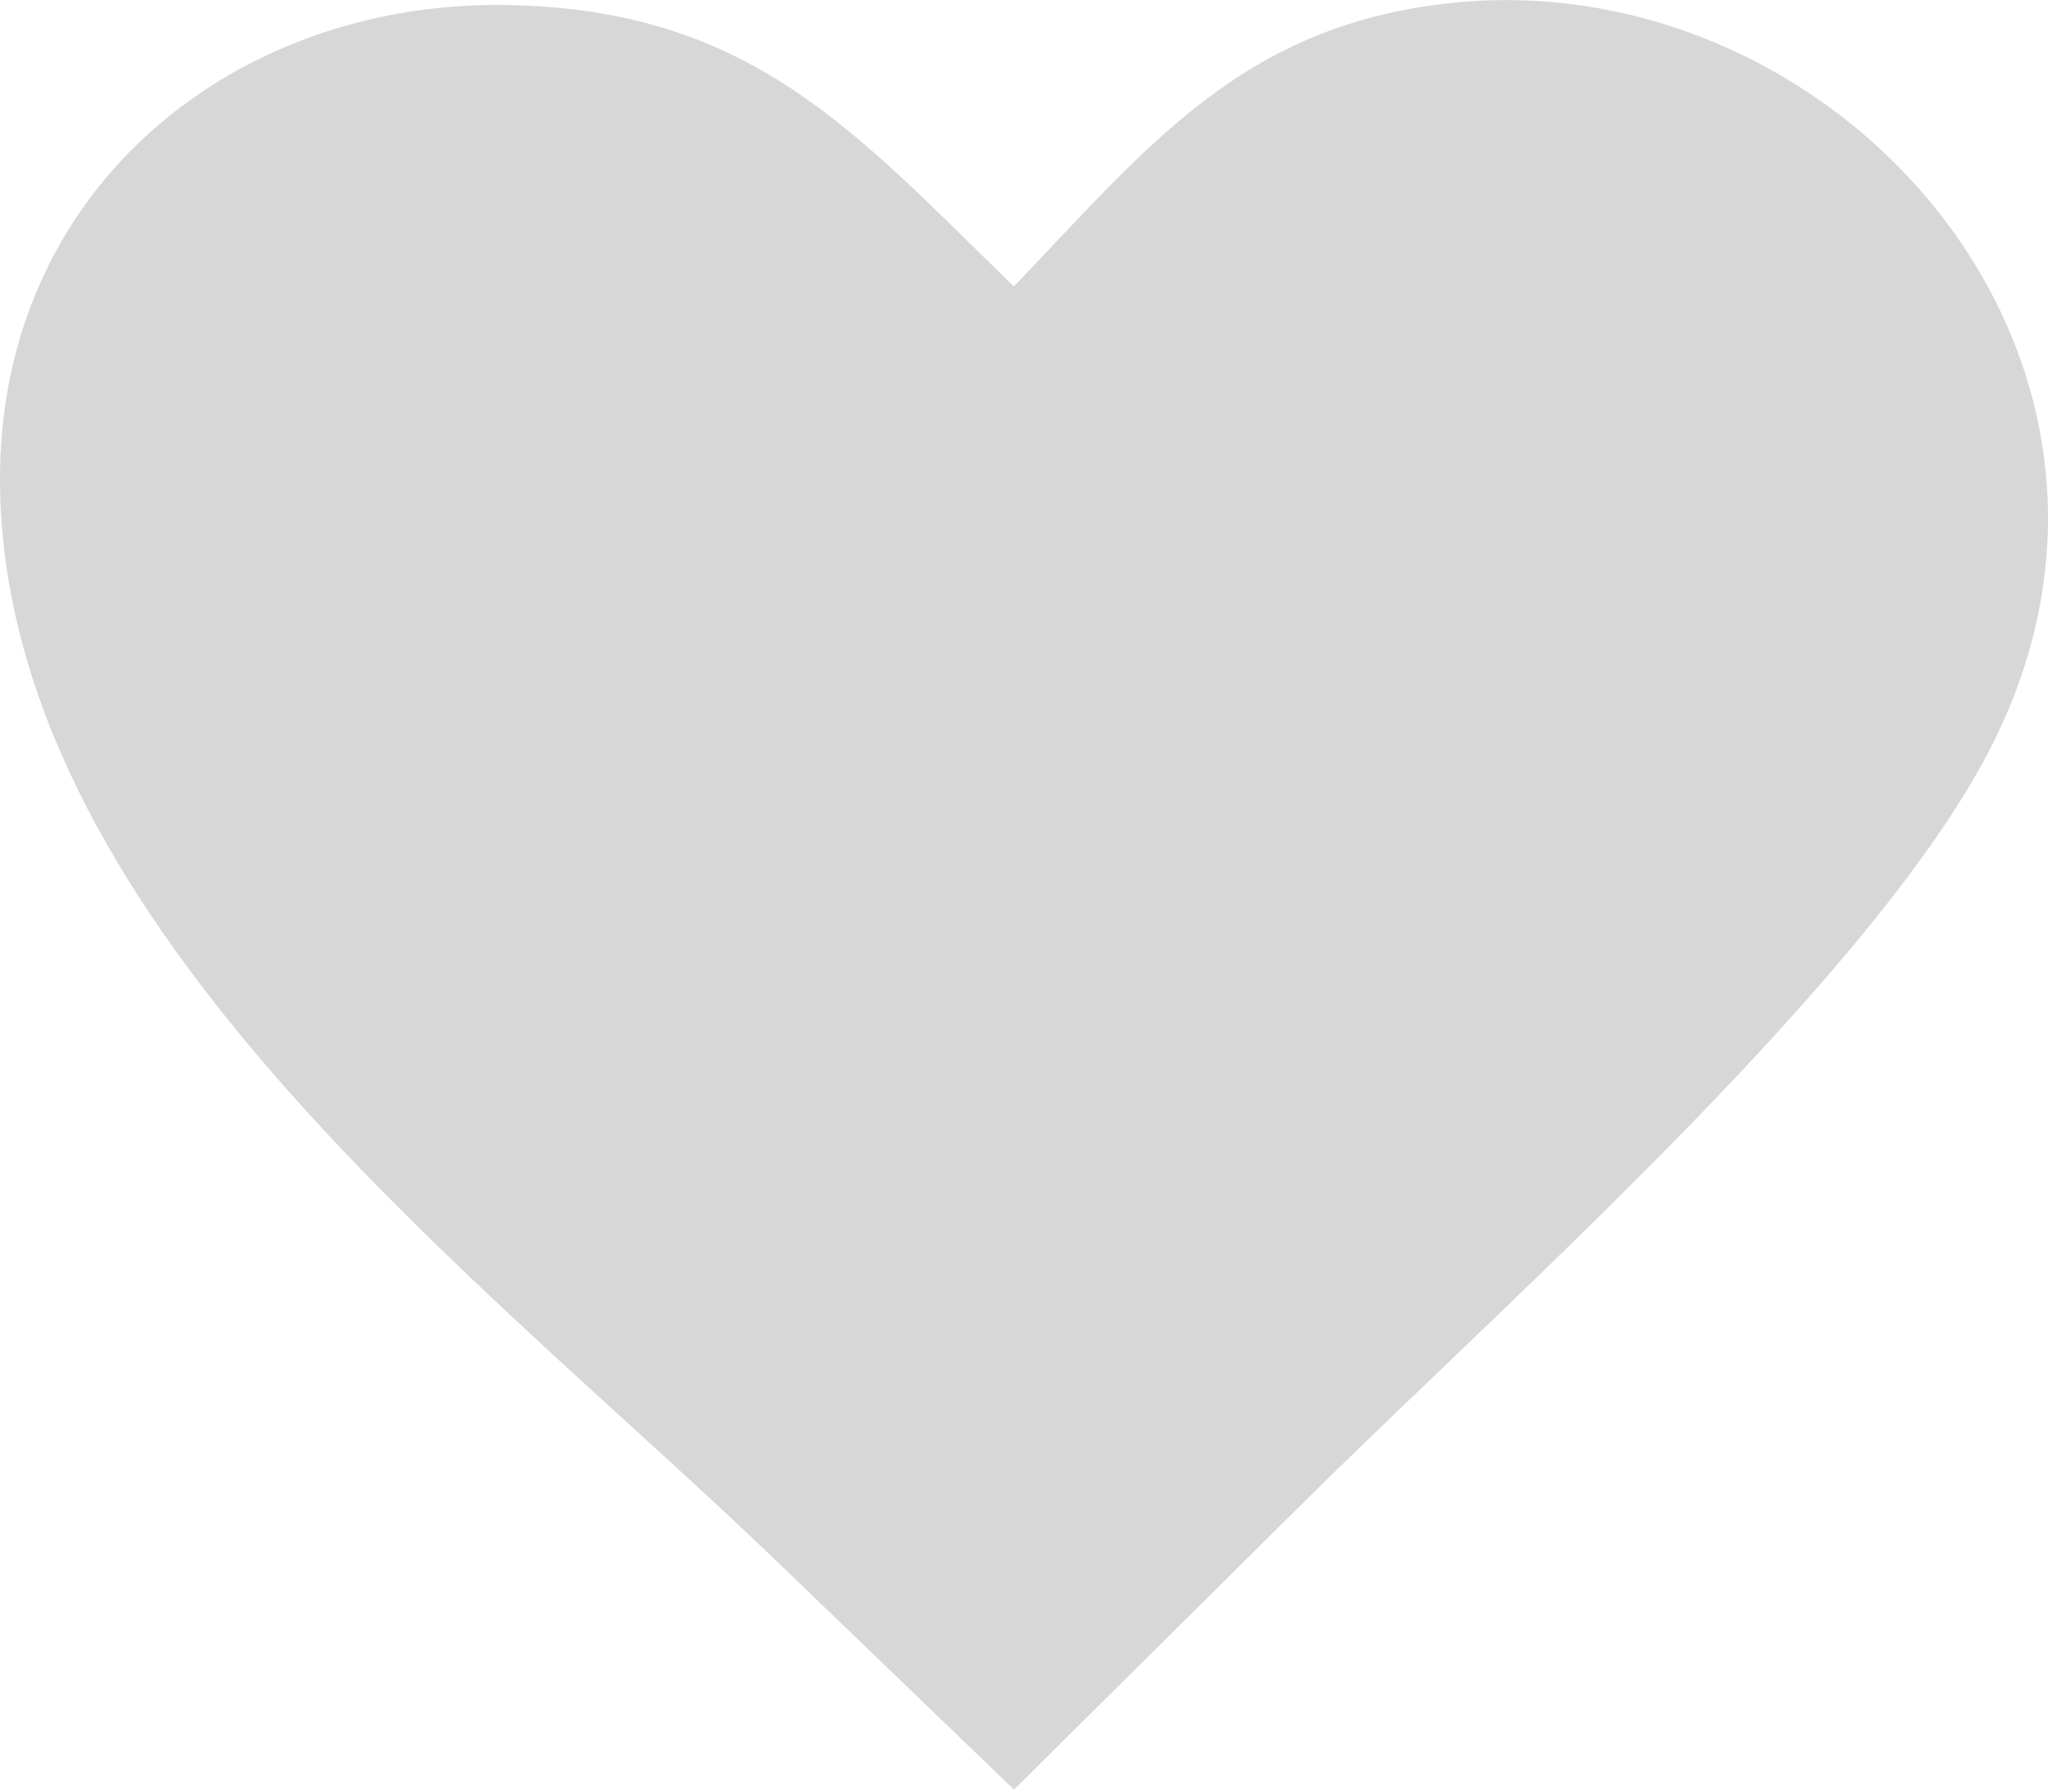 <svg width="120" height="105" viewBox="0 0 120 105" fill="none" xmlns="http://www.w3.org/2000/svg">
<g clip-path="url(#clip0_16_61)">
<path fill-rule="evenodd" clip-rule="evenodd" d="M59.404 16.787C67.226 8.633 72.705 1.582 84.756 0.205C107.383 -2.392 128.193 20.772 116.767 43.574C113.515 50.069 106.894 57.793 99.57 65.371C91.533 73.692 82.636 81.846 76.406 88.028L59.414 104.883L45.371 91.367C28.476 75.098 0.927 54.619 0.019 29.248C-0.615 11.475 13.408 0.088 29.541 0.293C43.955 0.488 50.019 7.656 59.404 16.787Z" fill="#D7D7D7"/>
</g>
<defs>
<clipPath id="clip0_16_61">
<rect width="120" height="104.893" fill="white"/>
</clipPath>
</defs>
</svg>
